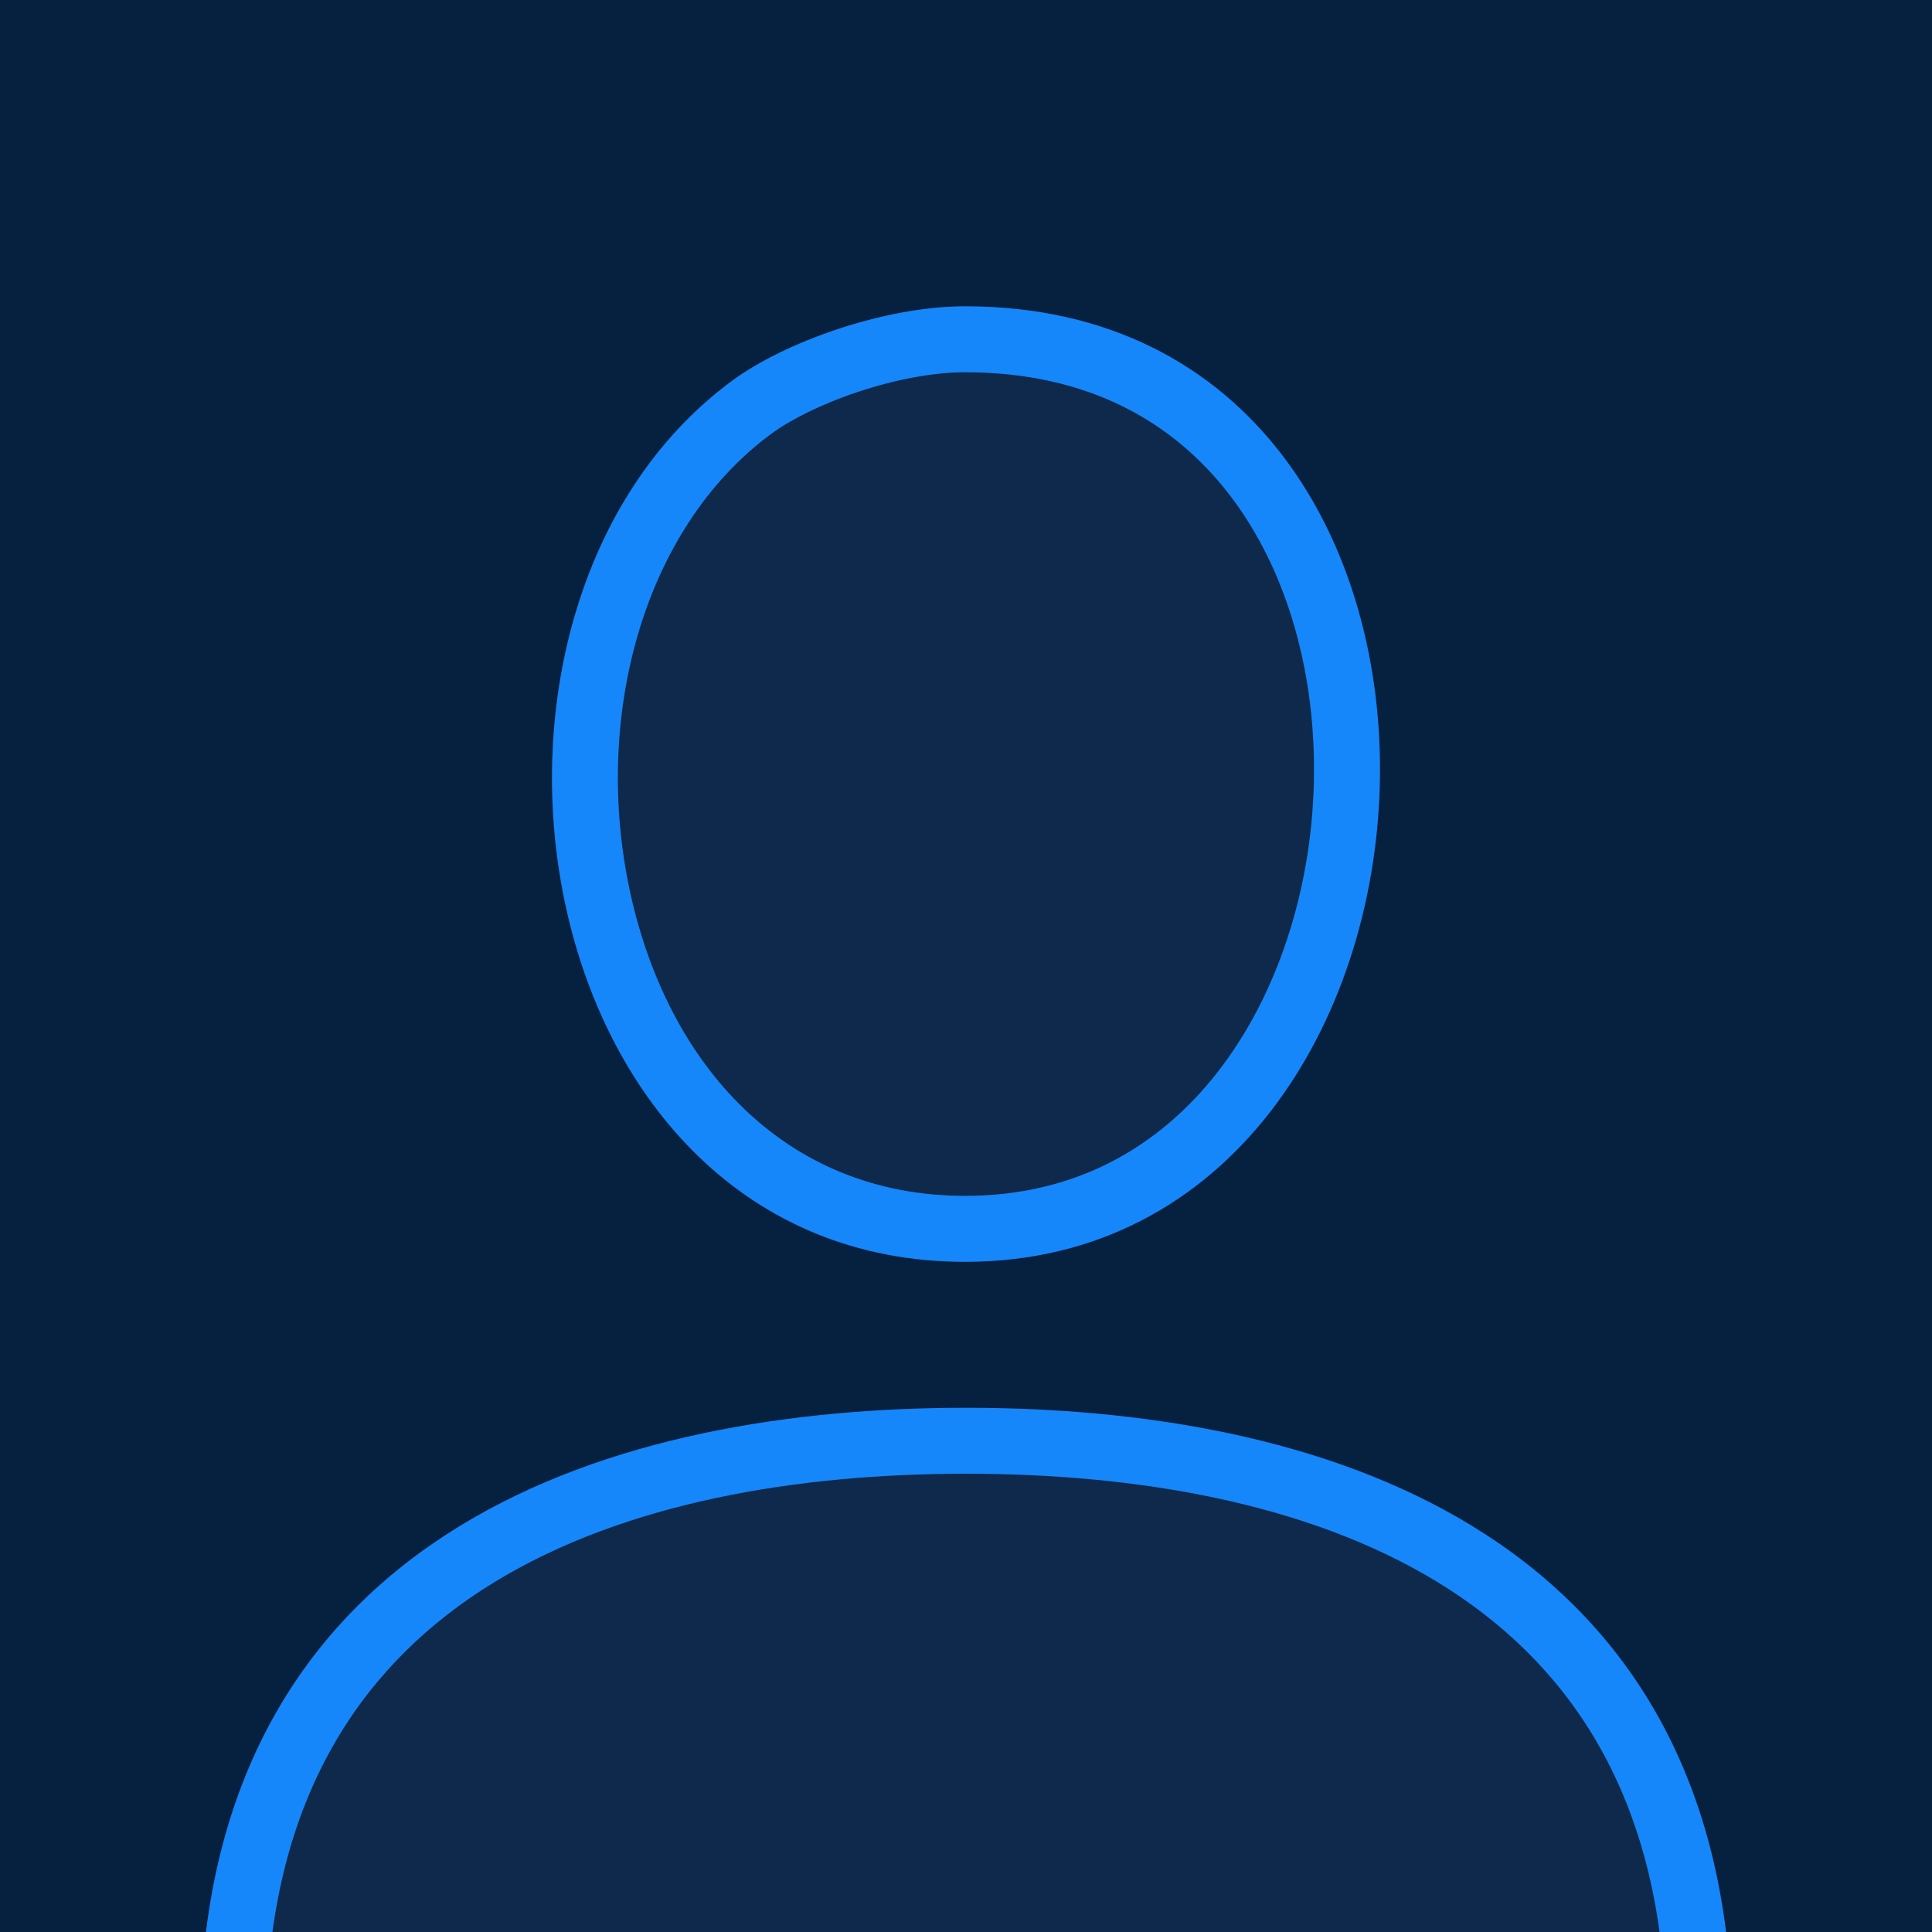<svg xmlns="http://www.w3.org/2000/svg" width="41" height="41" viewBox="0 0 41 41" fill="none">
	<g clip-path="url(#clip0_23306_565)">
		<rect width="41" height="41" fill="#062040"/>
		<path d="M35.556 43.106C35.832 43.106 36.057 42.876 36.049 42.6C35.777 32.996 27.735 30.575 20.5 30.575C13.265 30.575 5.223 32.996 4.951 42.6" fill="#0E294B"/>
		<path fill-rule="evenodd" clip-rule="evenodd" d="M9.749 32.389C12.856 30.486 16.825 29.875 20.5 29.875C24.176 29.875 28.144 30.486 31.251 32.389C34.405 34.321 36.606 37.546 36.749 42.581C36.768 43.254 36.223 43.806 35.556 43.806H5.444C4.777 43.806 4.233 43.254 4.252 42.581C4.394 37.546 6.595 34.321 9.749 32.389ZM5.658 42.406H35.342C35.158 37.963 33.221 35.237 30.52 33.583C27.729 31.874 24.059 31.275 20.5 31.275C16.941 31.275 13.271 31.874 10.48 33.583C7.78 35.237 5.842 37.963 5.658 42.406Z" fill="#1587FA"/>
		<path d="M20.481 26.778C11.111 26.778 8.909 12.958 15.543 8.075C16.645 7.264 18.762 6.5 20.481 6.5C32.701 6.5 31.73 26.778 20.481 26.778Z" fill="#0E294B"/>
		<path fill-rule="evenodd" clip-rule="evenodd" d="M18.221 8.312C17.434 8.573 16.773 8.908 16.373 9.202C13.629 11.223 12.566 15.259 13.378 18.958C14.179 22.605 16.658 25.378 20.481 25.378C22.82 25.378 24.598 24.344 25.841 22.749C27.109 21.122 27.828 18.891 27.882 16.606C27.937 14.319 27.325 12.115 26.105 10.518C24.919 8.964 23.099 7.9 20.481 7.9C19.81 7.9 19.004 8.053 18.221 8.312ZM15.543 8.075C8.909 12.958 11.111 26.778 20.481 26.778C31.73 26.778 32.701 6.5 20.481 6.5C18.762 6.5 16.645 7.264 15.543 8.075Z" fill="#1587FA"/>
	</g>
	<defs>
		<clipPath id="clip0_23306_565">
			<rect width="41" height="41" fill="white"/>
		</clipPath>
	</defs>
</svg>
